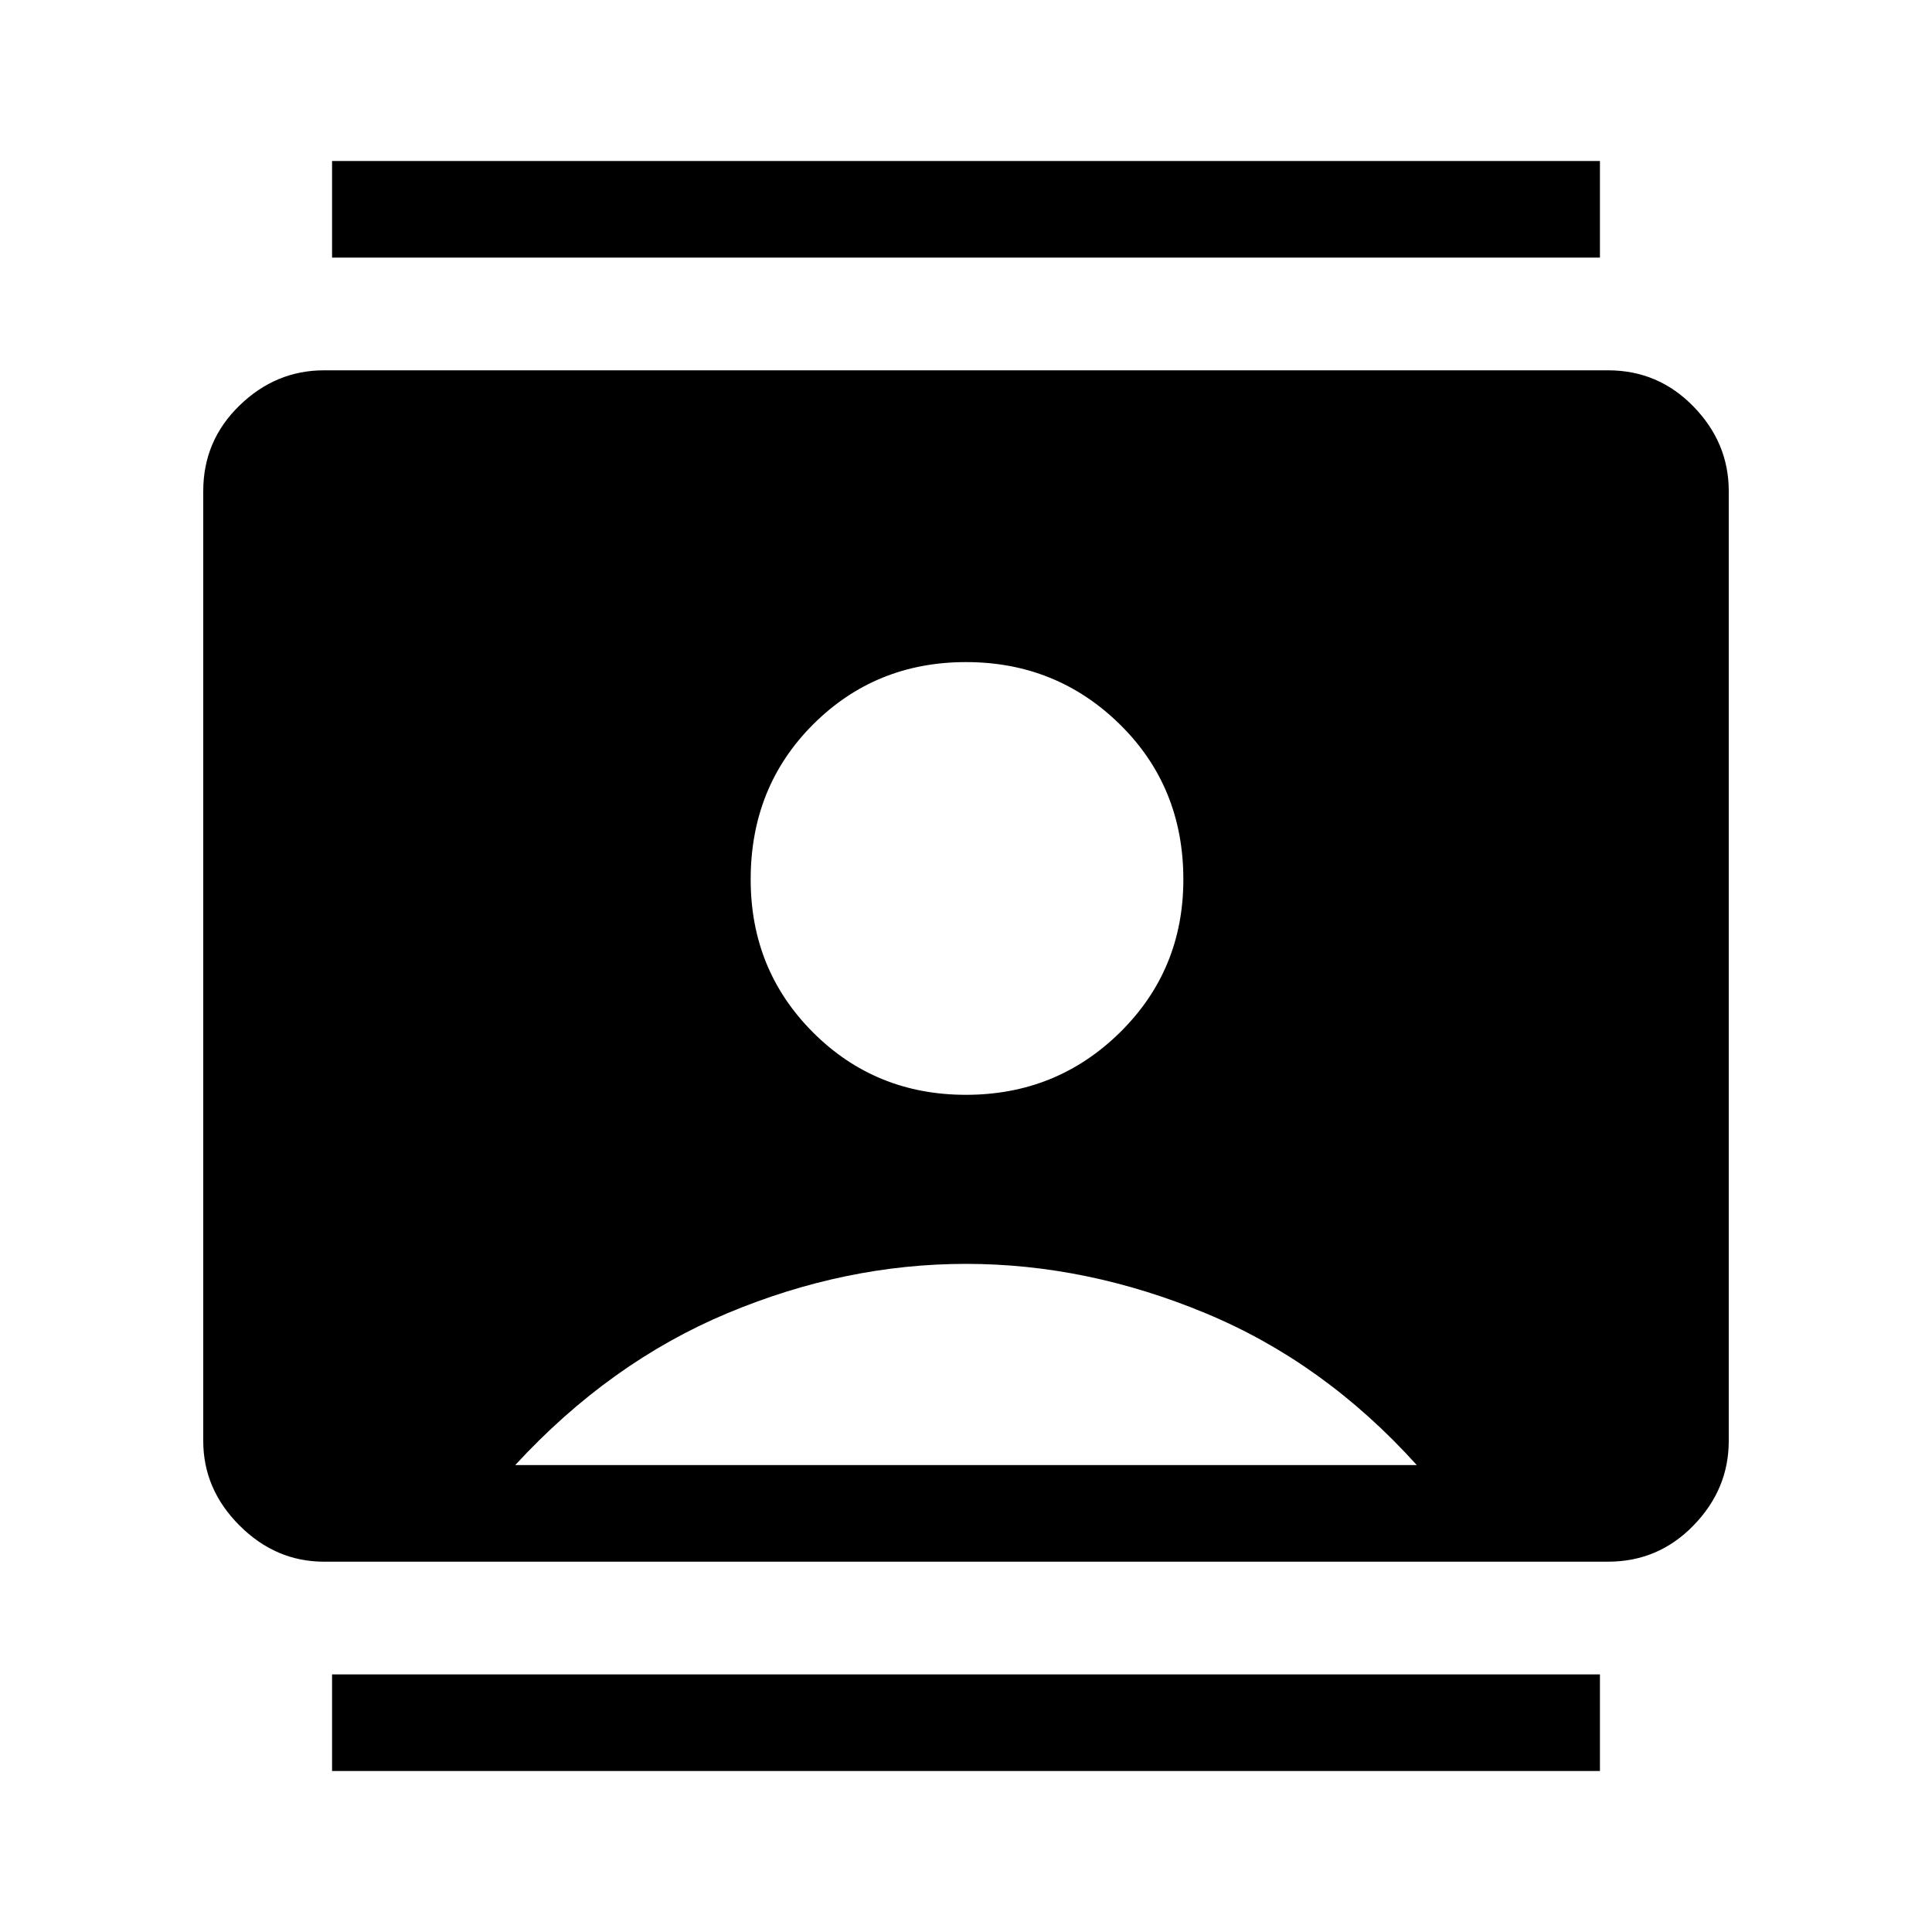 <svg xmlns="http://www.w3.org/2000/svg" height="40" width="40"><path d="M6.875 36.667V34.667H33.125V36.667ZM6.875 5.333V3.333H33.125V5.333ZM20 22.667Q21.875 22.667 23.188 21.375Q24.5 20.083 24.5 18.208Q24.5 16.292 23.188 15Q21.875 13.708 20 13.708Q18.125 13.708 16.833 15Q15.542 16.292 15.542 18.208Q15.542 20.083 16.833 21.375Q18.125 22.667 20 22.667ZM6.708 32.333Q5.708 32.333 4.958 31.583Q4.208 30.833 4.208 29.833V10.167Q4.208 9.125 4.958 8.396Q5.708 7.667 6.708 7.667H33.292Q34.333 7.667 35.062 8.417Q35.792 9.167 35.792 10.167V29.833Q35.792 30.833 35.062 31.583Q34.333 32.333 33.292 32.333ZM10.667 30.333H29.333Q27.417 28.208 24.958 27.188Q22.5 26.167 20 26.167Q17.5 26.167 15.062 27.188Q12.625 28.208 10.667 30.333Z"/></svg>
